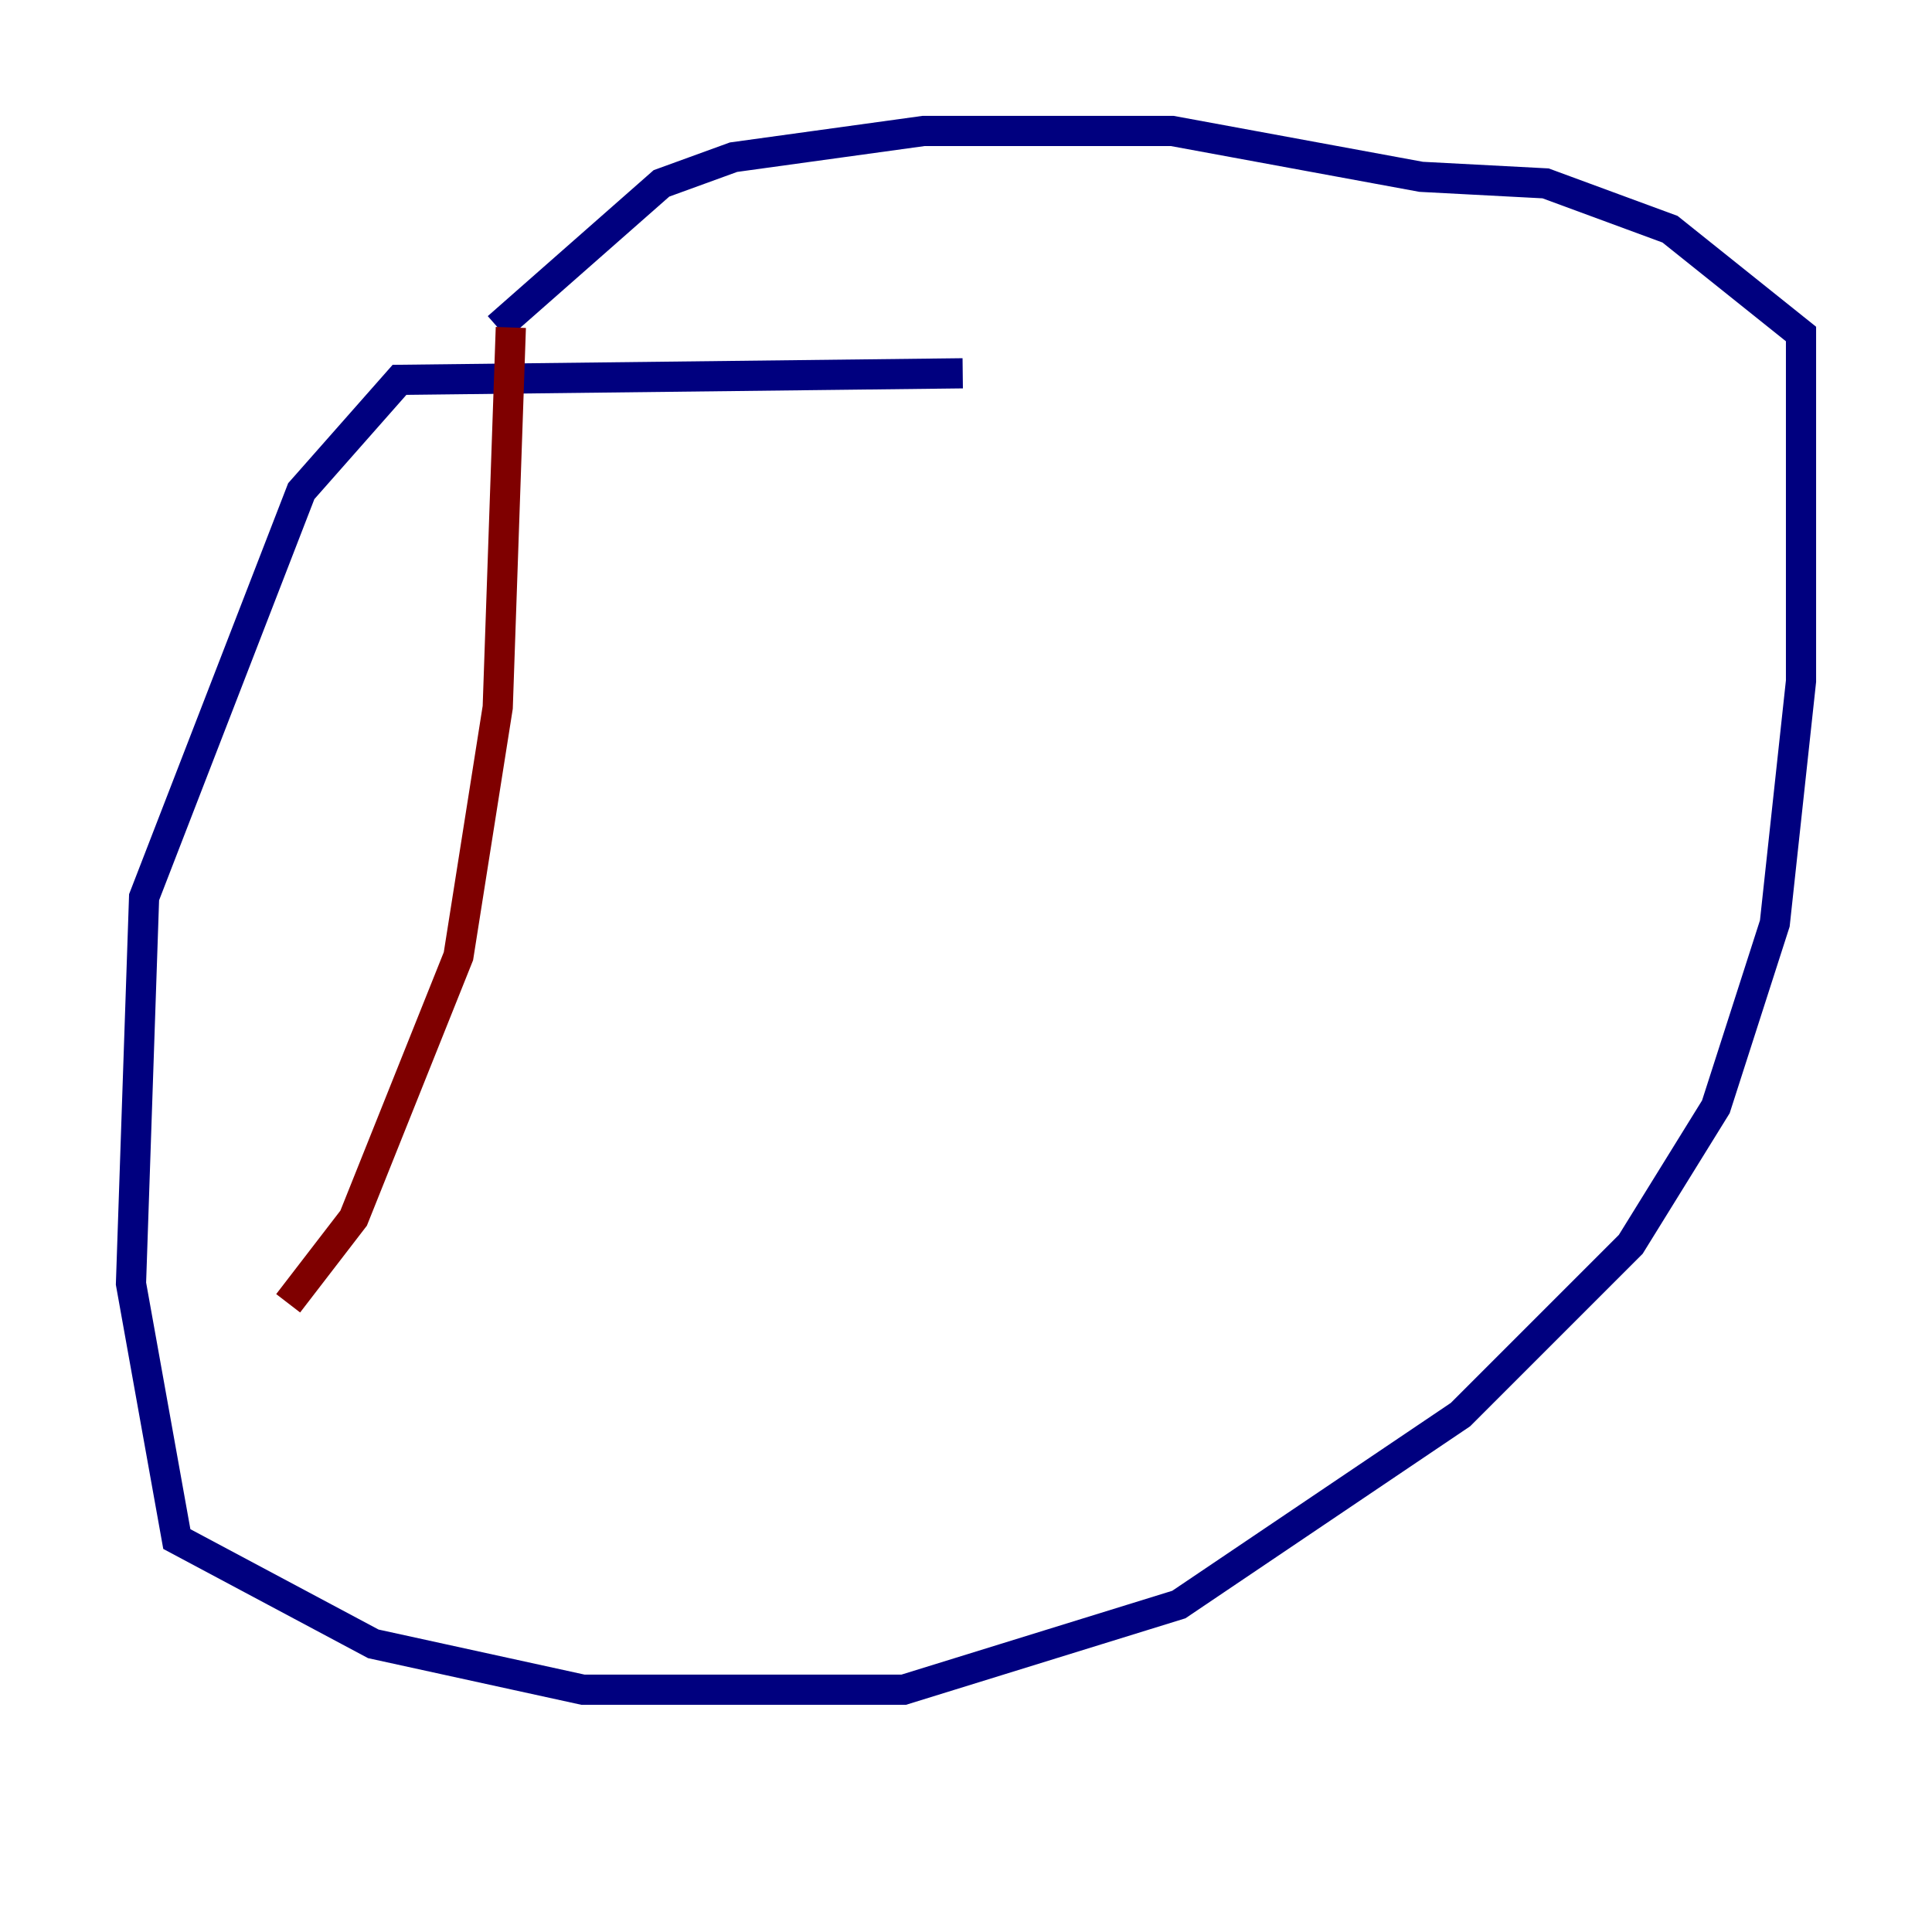 <?xml version="1.0" encoding="utf-8" ?>
<svg baseProfile="tiny" height="128" version="1.2" viewBox="0,0,128,128" width="128" xmlns="http://www.w3.org/2000/svg" xmlns:ev="http://www.w3.org/2001/xml-events" xmlns:xlink="http://www.w3.org/1999/xlink"><defs /><polyline fill="none" points="63.783,24.732 26.468,25.166 19.959,32.542 9.546,59.444 8.678,85.044 11.715,101.966 24.732,108.909 38.617,111.946 59.878,111.946 78.102,106.305 96.759,93.722 108.041,82.441 113.681,73.329 117.586,61.18 119.322,45.125 119.322,22.129 110.644,15.186 102.4,12.149 94.156,11.715 77.668,8.678 61.18,8.678 48.597,10.414 43.824,12.149 32.976,21.695" stroke="#00007f" stroke-width="2" /><polyline fill="none" points="33.844,21.695 32.976,46.861 30.373,63.349 23.43,80.705 19.091,86.346" stroke="#7f0000" stroke-width="2" /></svg>